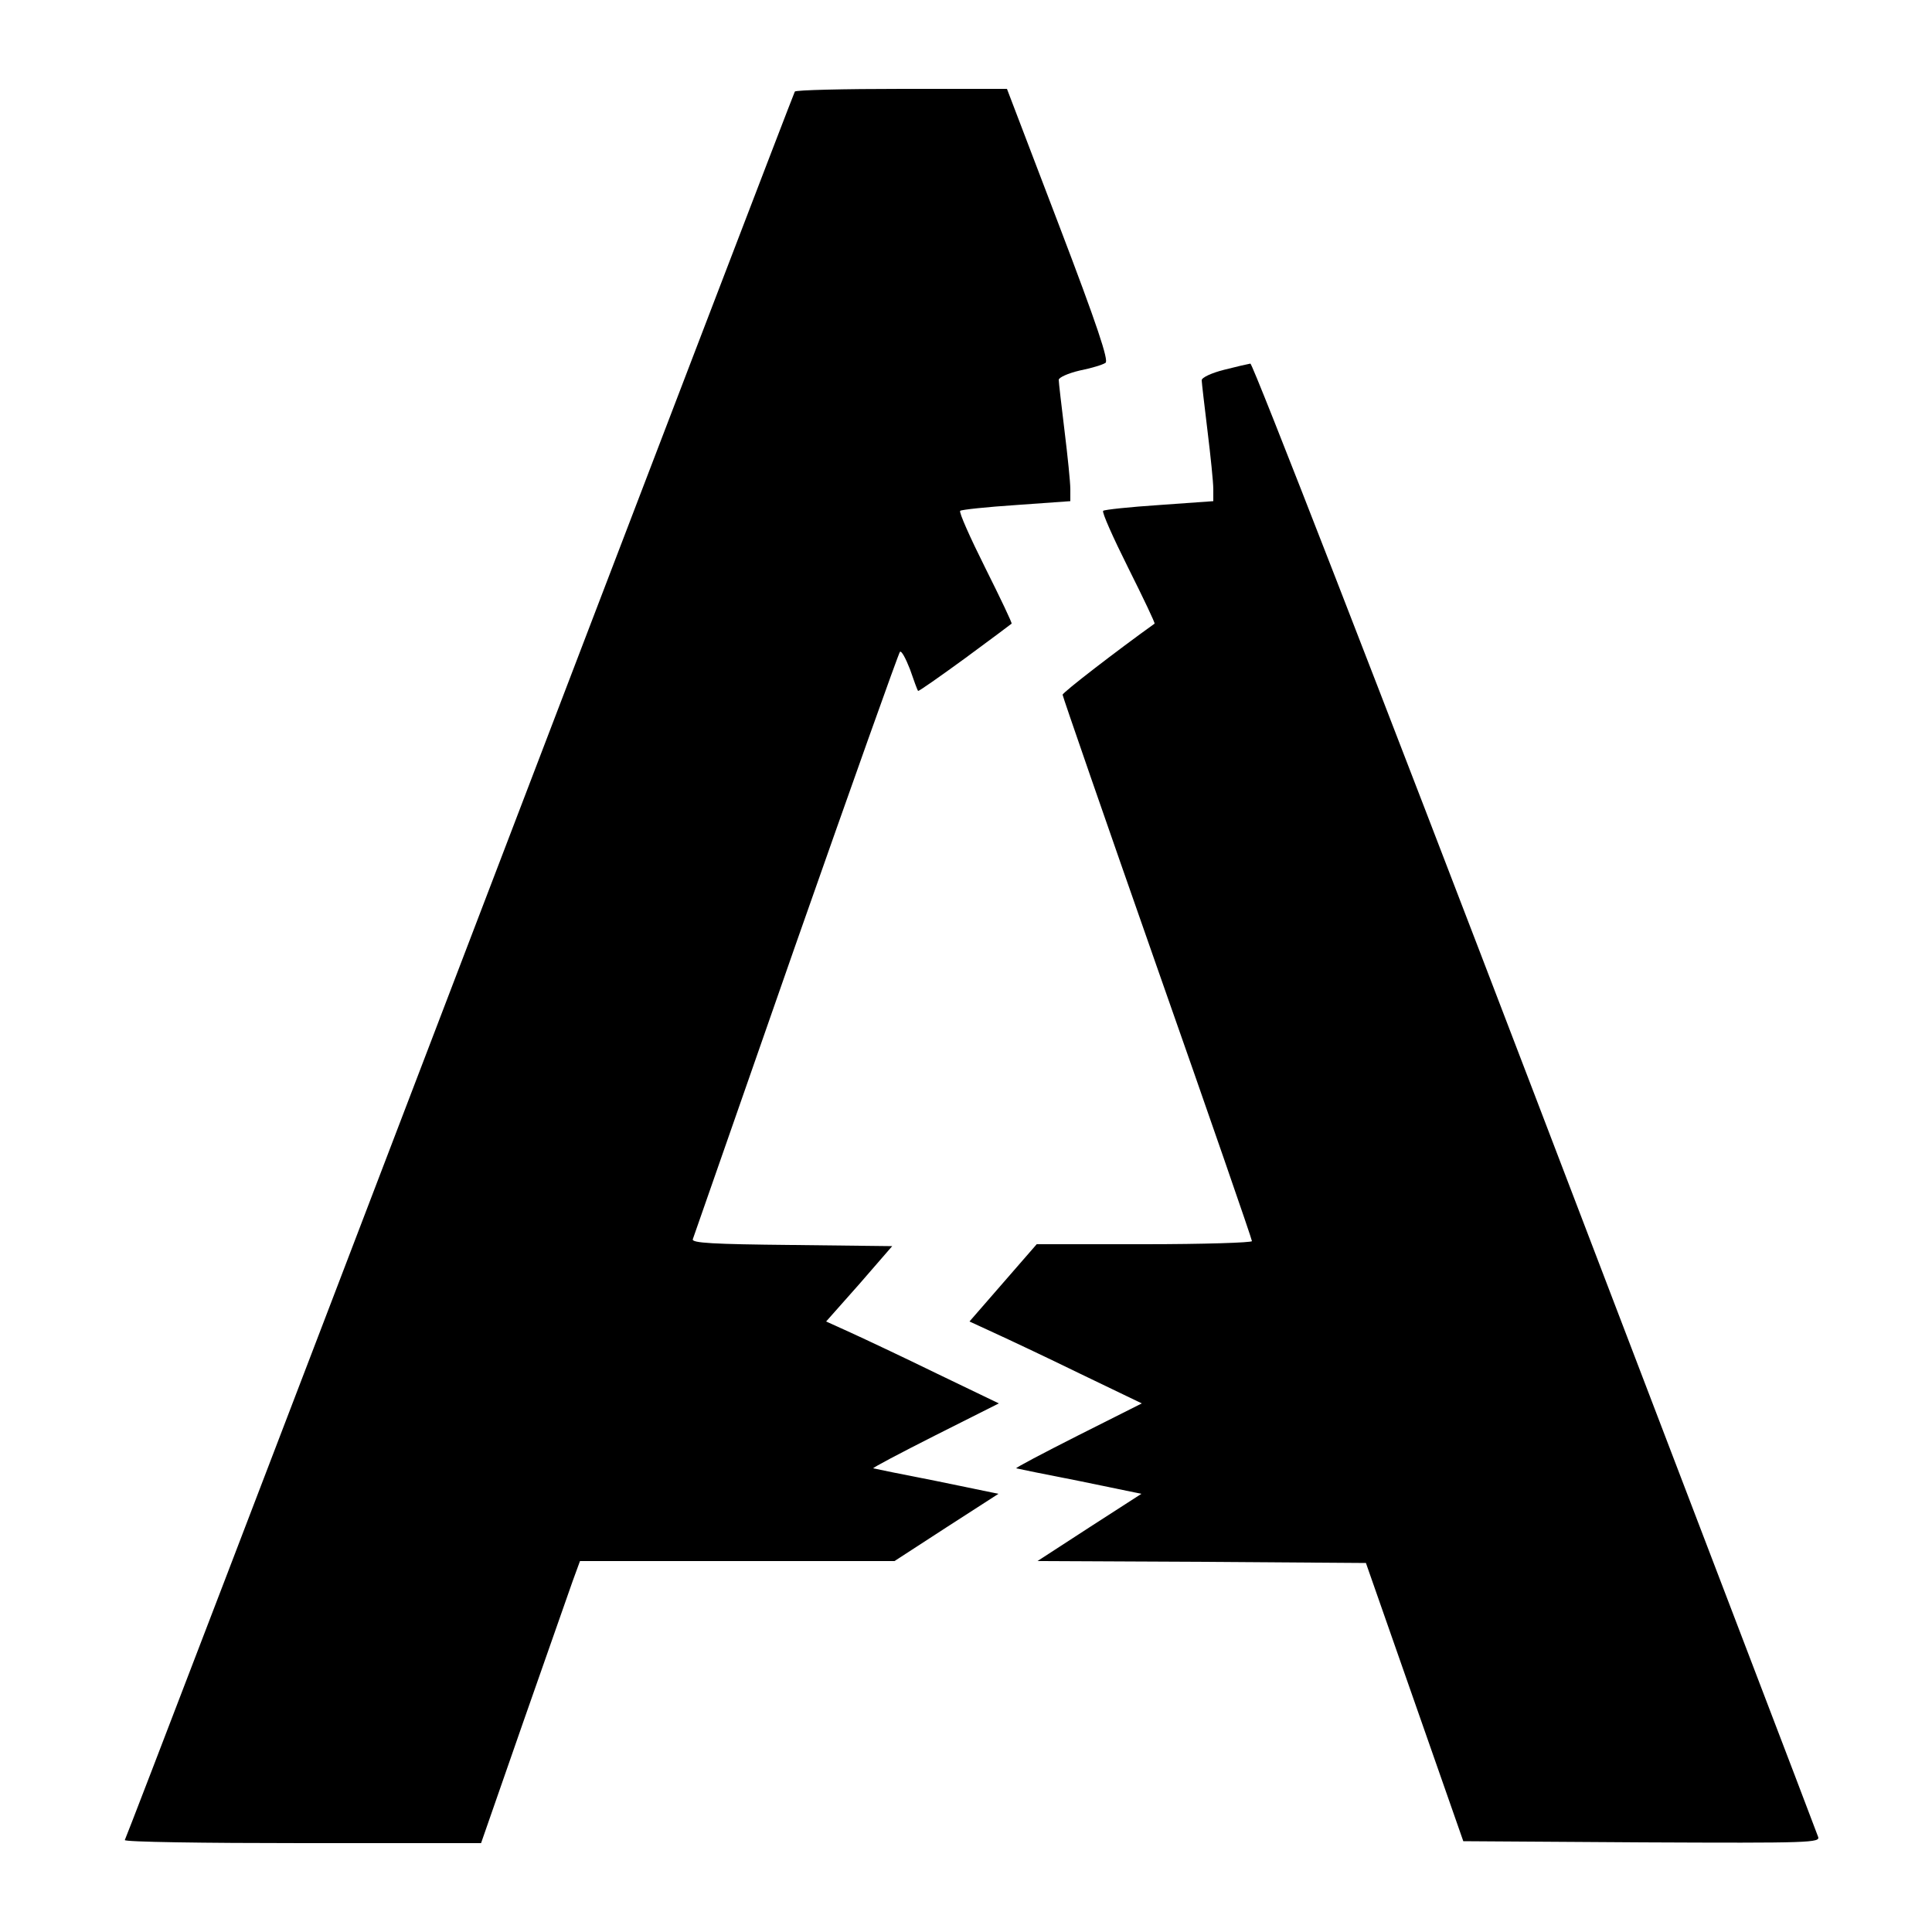 <svg version="1" xmlns="http://www.w3.org/2000/svg" width="666.667" height="666.667" viewBox="0 0 500 500"><path d="M205.7 23.7c-.3.5-39.3 102.3-86.7 226.3-47.4 124-86.4 225.8-86.7 226.2-.2.5 20.4.8 45.9.8h46.3l10.9-31.3c6-17.1 11.8-33.6 12.8-36.5l1.9-5.2h81.4l13.4-8.7 13.5-8.7-16-3.3c-8.7-1.7-16.1-3.2-16.4-3.3-.3-.1 6.9-3.9 16-8.5l16.5-8.3-16-7.7c-8.8-4.3-18.8-9-22.3-10.6l-6.4-2.9 8.6-9.7 8.5-9.8-26-.3c-20.2-.2-26-.5-25.6-1.5.2-.6 12.2-35 26.6-76.2 14.5-41.3 26.6-75.3 27-75.8.4-.4 1.5 1.7 2.6 4.5 1 2.9 1.9 5.4 2.1 5.6.1.2 5.5-3.6 12.1-8.4 6.5-4.8 11.9-8.8 12.1-9 .2-.1-2.9-6.6-6.8-14.4-3.9-7.8-6.9-14.5-6.5-14.8.3-.3 6.9-1 14.5-1.5l14-1v-3.1c0-1.8-.7-8.6-1.5-15.1-.8-6.6-1.5-12.5-1.5-13.2 0-.6 2.4-1.7 5.4-2.4 3-.6 6-1.5 6.7-2 .9-.5-2.1-9.6-12.1-35.8L260.6 23h-27.2c-15 0-27.5.3-27.7.7z"/><path d="M316.8 95.7c-3.2.8-5.8 2-5.8 2.7 0 .6.7 6.5 1.5 13.1.8 6.5 1.5 13.3 1.5 15.1v3.1l-14 1c-7.6.5-14.2 1.2-14.5 1.5-.4.3 2.6 7 6.5 14.8 3.9 7.8 7 14.3 6.8 14.4-9.5 6.8-23.8 17.8-23.8 18.4 0 .4 11 32.2 24.5 70.7 13.5 38.4 24.5 70.2 24.5 70.7 0 .4-12.5.8-27.8.8h-27.9l-8.7 10-8.7 10 6.3 2.9c3.5 1.6 13.5 6.3 22.3 10.6l16 7.7-16.5 8.3c-9.1 4.6-16.3 8.4-16 8.5.3.1 7.7 1.6 16.4 3.3l16 3.3-13.5 8.7-13.4 8.7 42.5.2 42.5.3 12.6 36 12.6 36 46.3.3c43.8.2 46.2.1 45.5-1.5-.3-1-33.3-87.2-73.2-191.6C357.4 179.4 324.2 94 323.6 94.1c-.6.1-3.7.8-6.8 1.6z"/></svg>